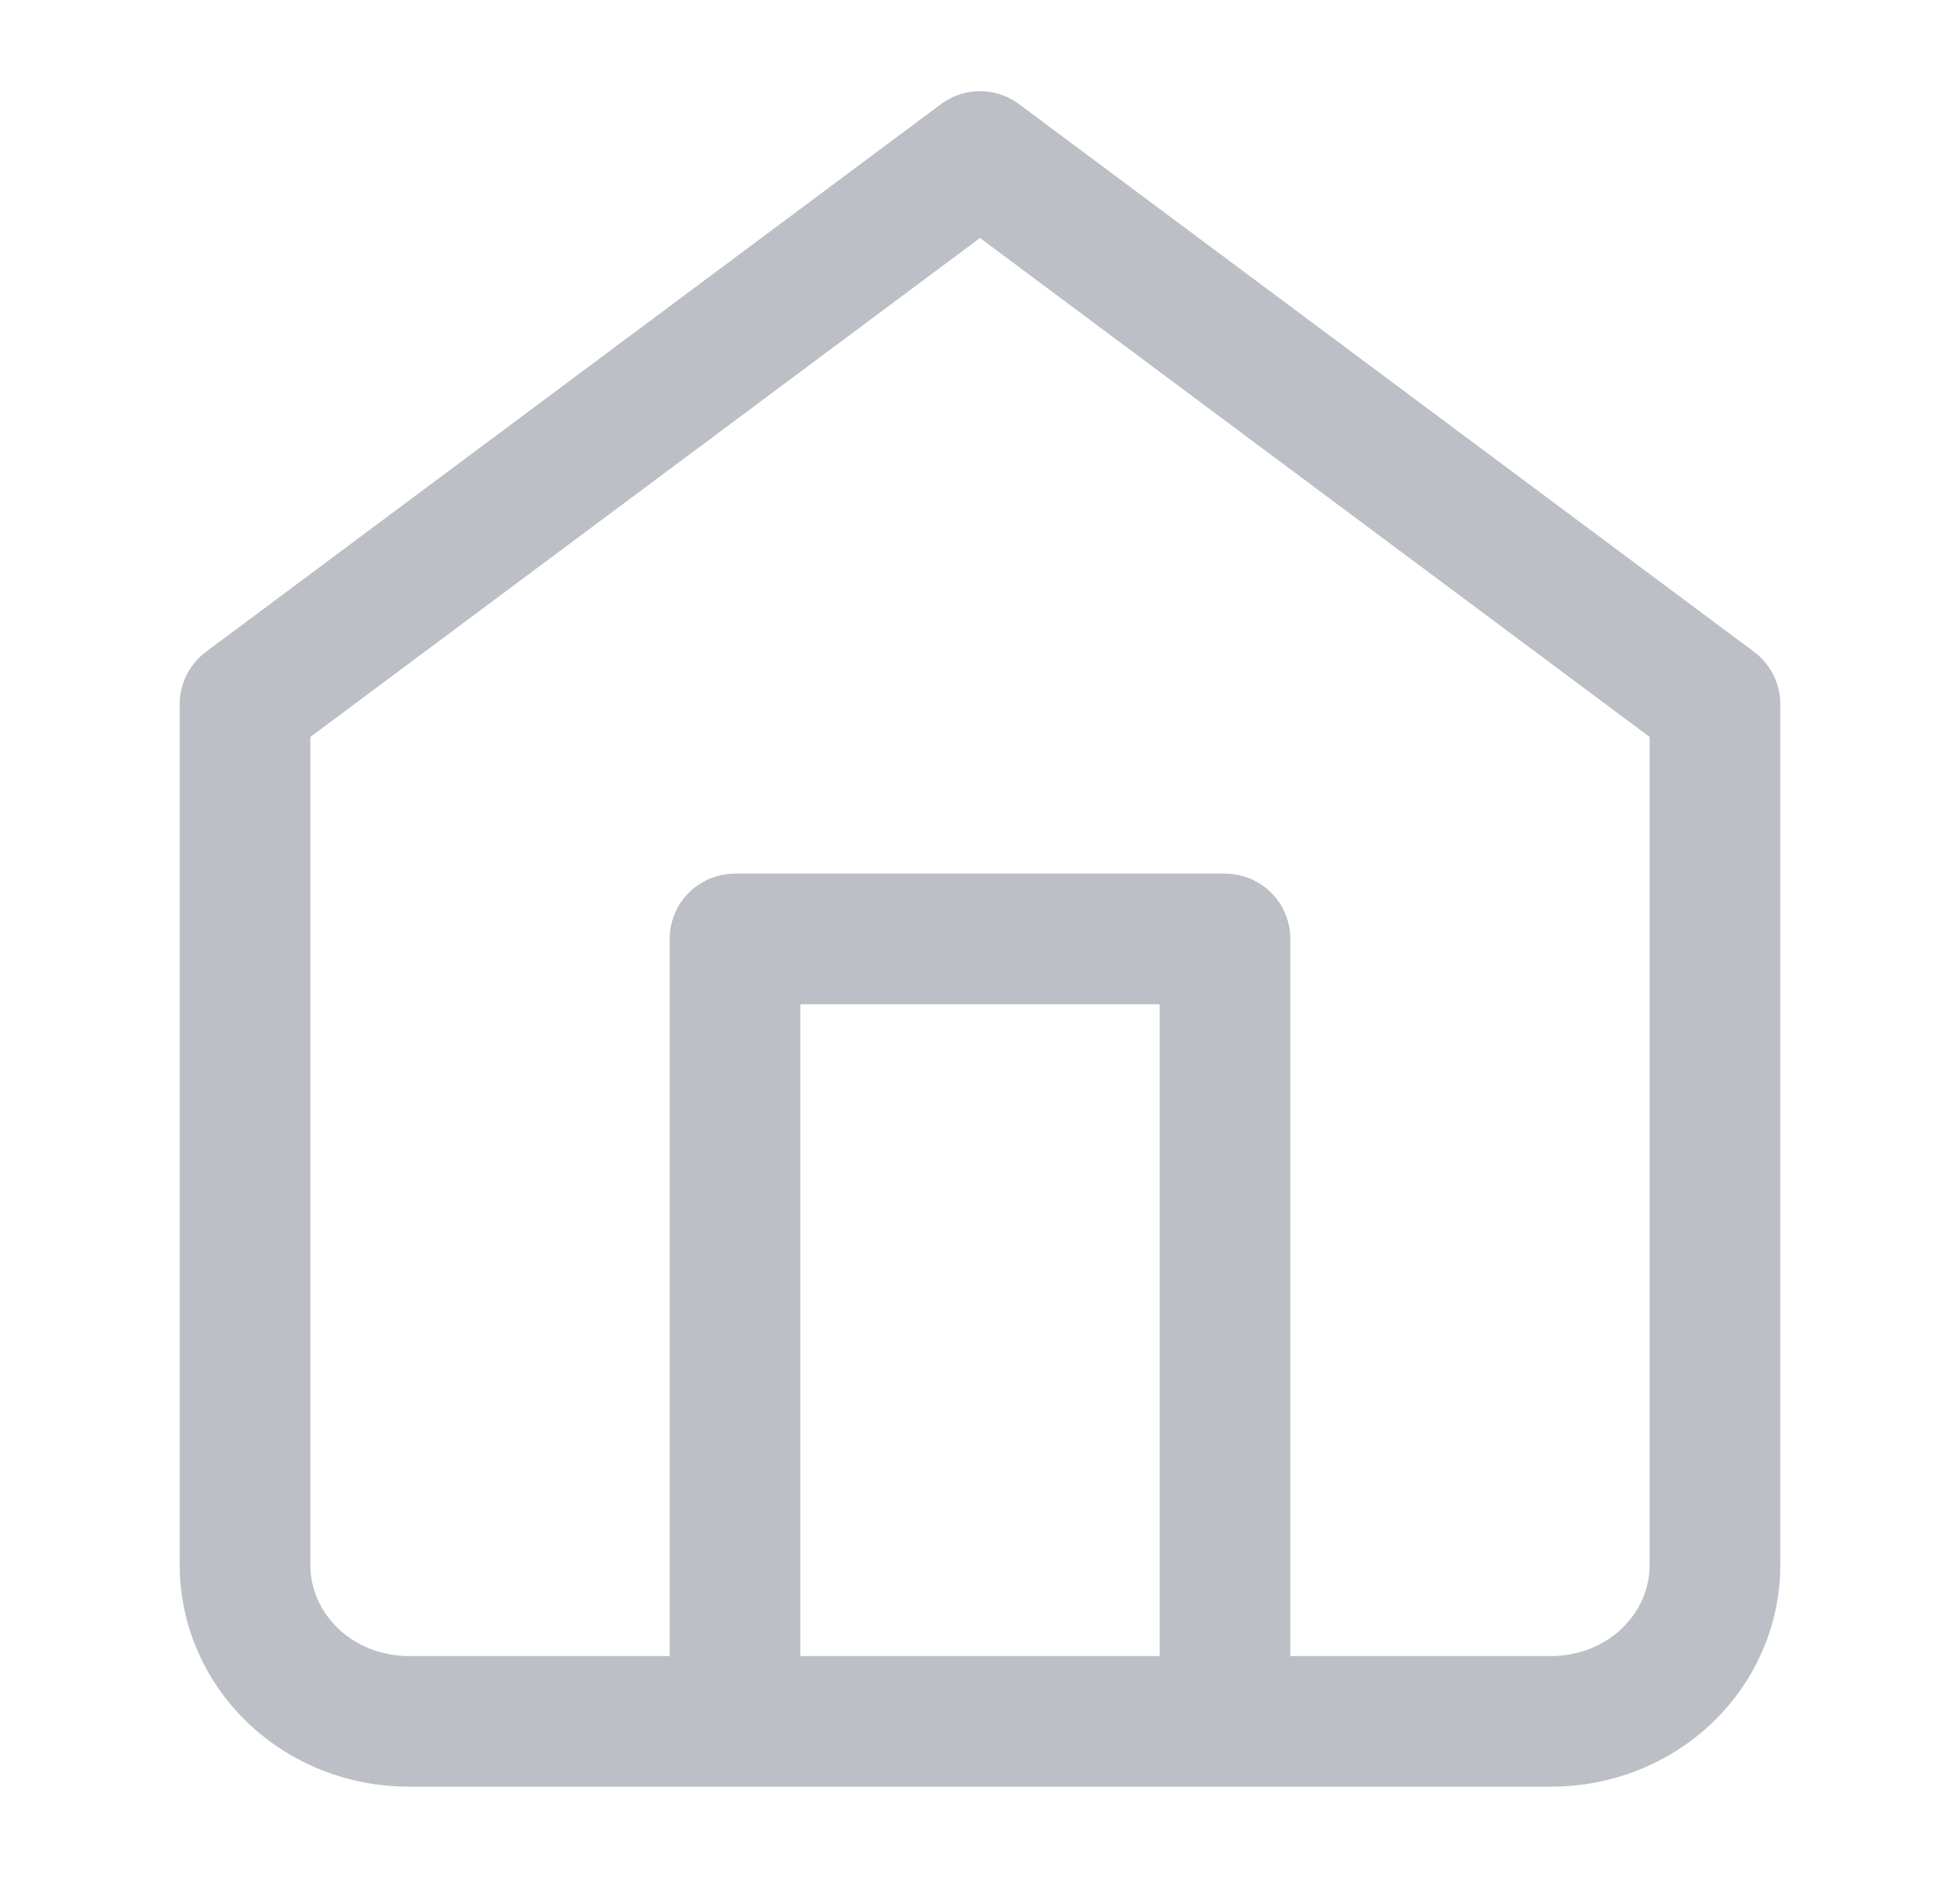 <svg width="24" height="23" viewBox="0 0 24 23" fill="none" xmlns="http://www.w3.org/2000/svg">
<path d="M9 21.083V11.5H15V21.083M3 8.625L12 1.917L21 8.625V19.167C21 19.675 20.789 20.163 20.414 20.522C20.039 20.881 19.53 21.083 19 21.083H5C4.47 21.083 3.961 20.881 3.586 20.522C3.211 20.163 3 19.675 3 19.167V8.625Z" stroke="#BCBFC6" stroke-width="1.6" stroke-linecap="round" stroke-linejoin="round"/>
</svg>
